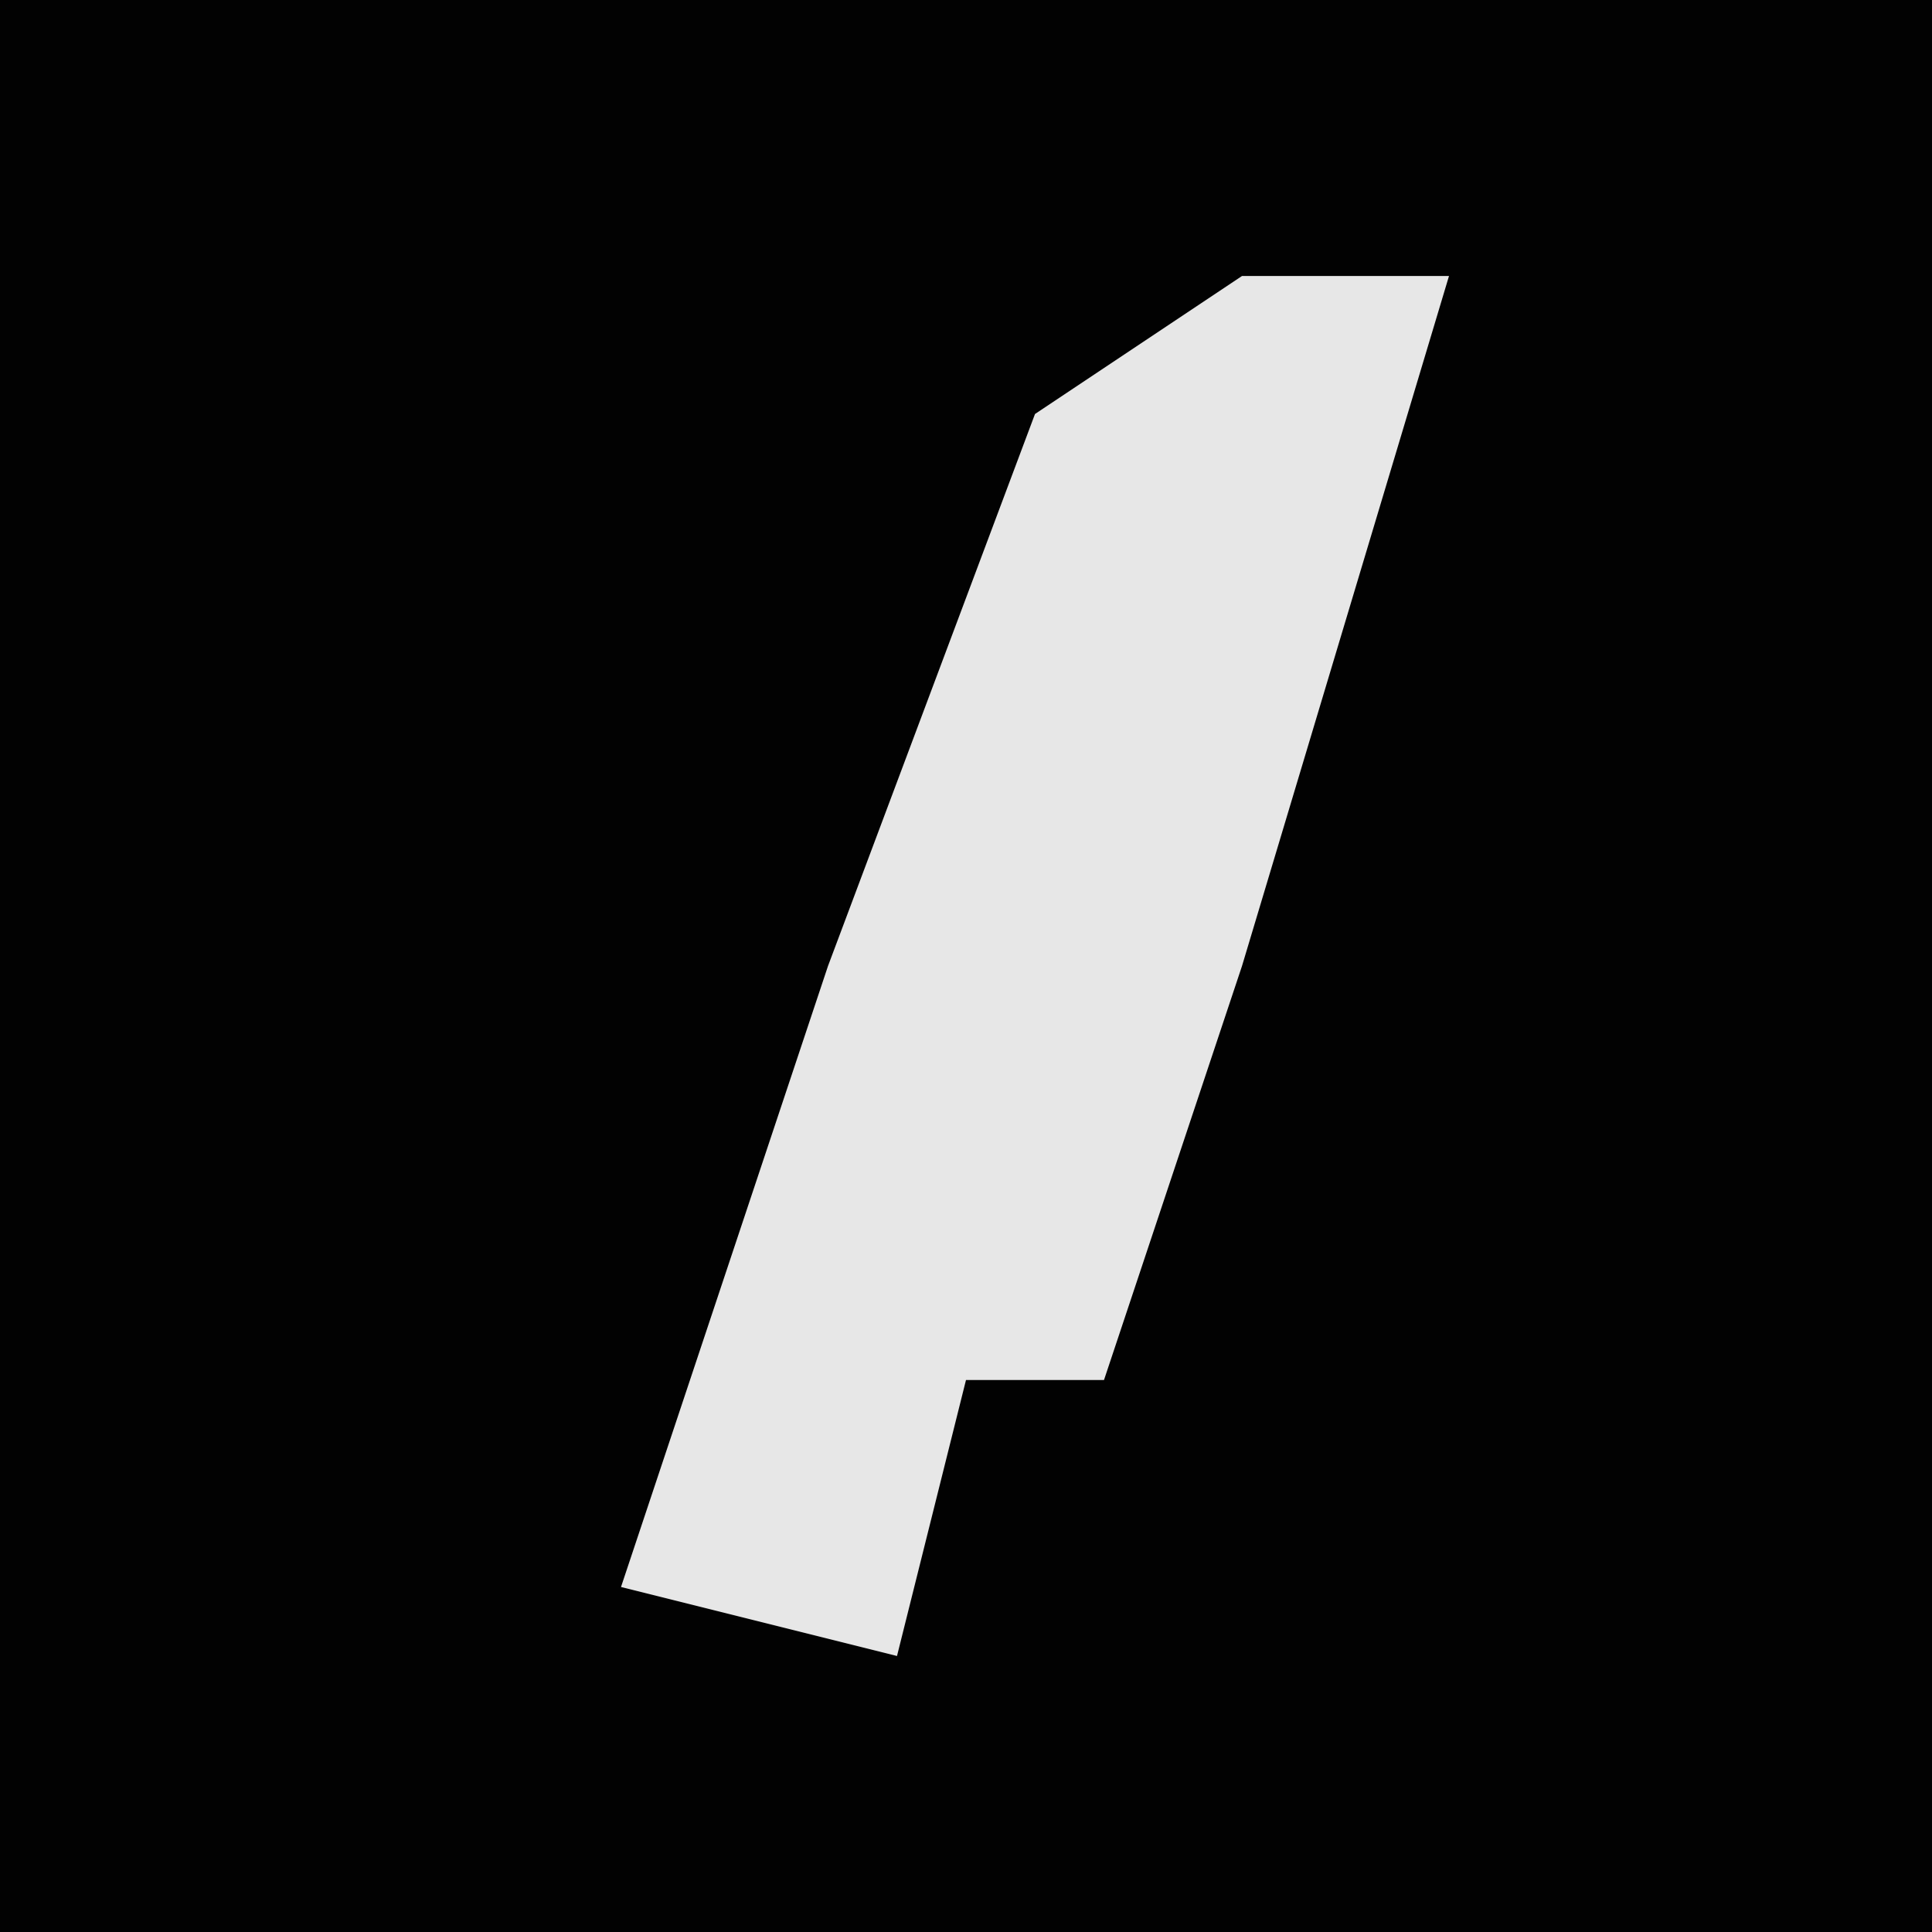 <?xml version="1.0" encoding="UTF-8"?>
<svg version="1.1" xmlns="http://www.w3.org/2000/svg" width="28" height="28">
<path d="M0,0 L28,0 L28,28 L0,28 Z " fill="#020202" transform="translate(0,0)"/>
<path d="M0,0 L3,0 L0,10 L-2,16 L-4,16 L-5,20 L-9,19 L-6,10 L-3,2 Z " fill="#E7E7E7" transform="translate(18,4)"/>
</svg>
